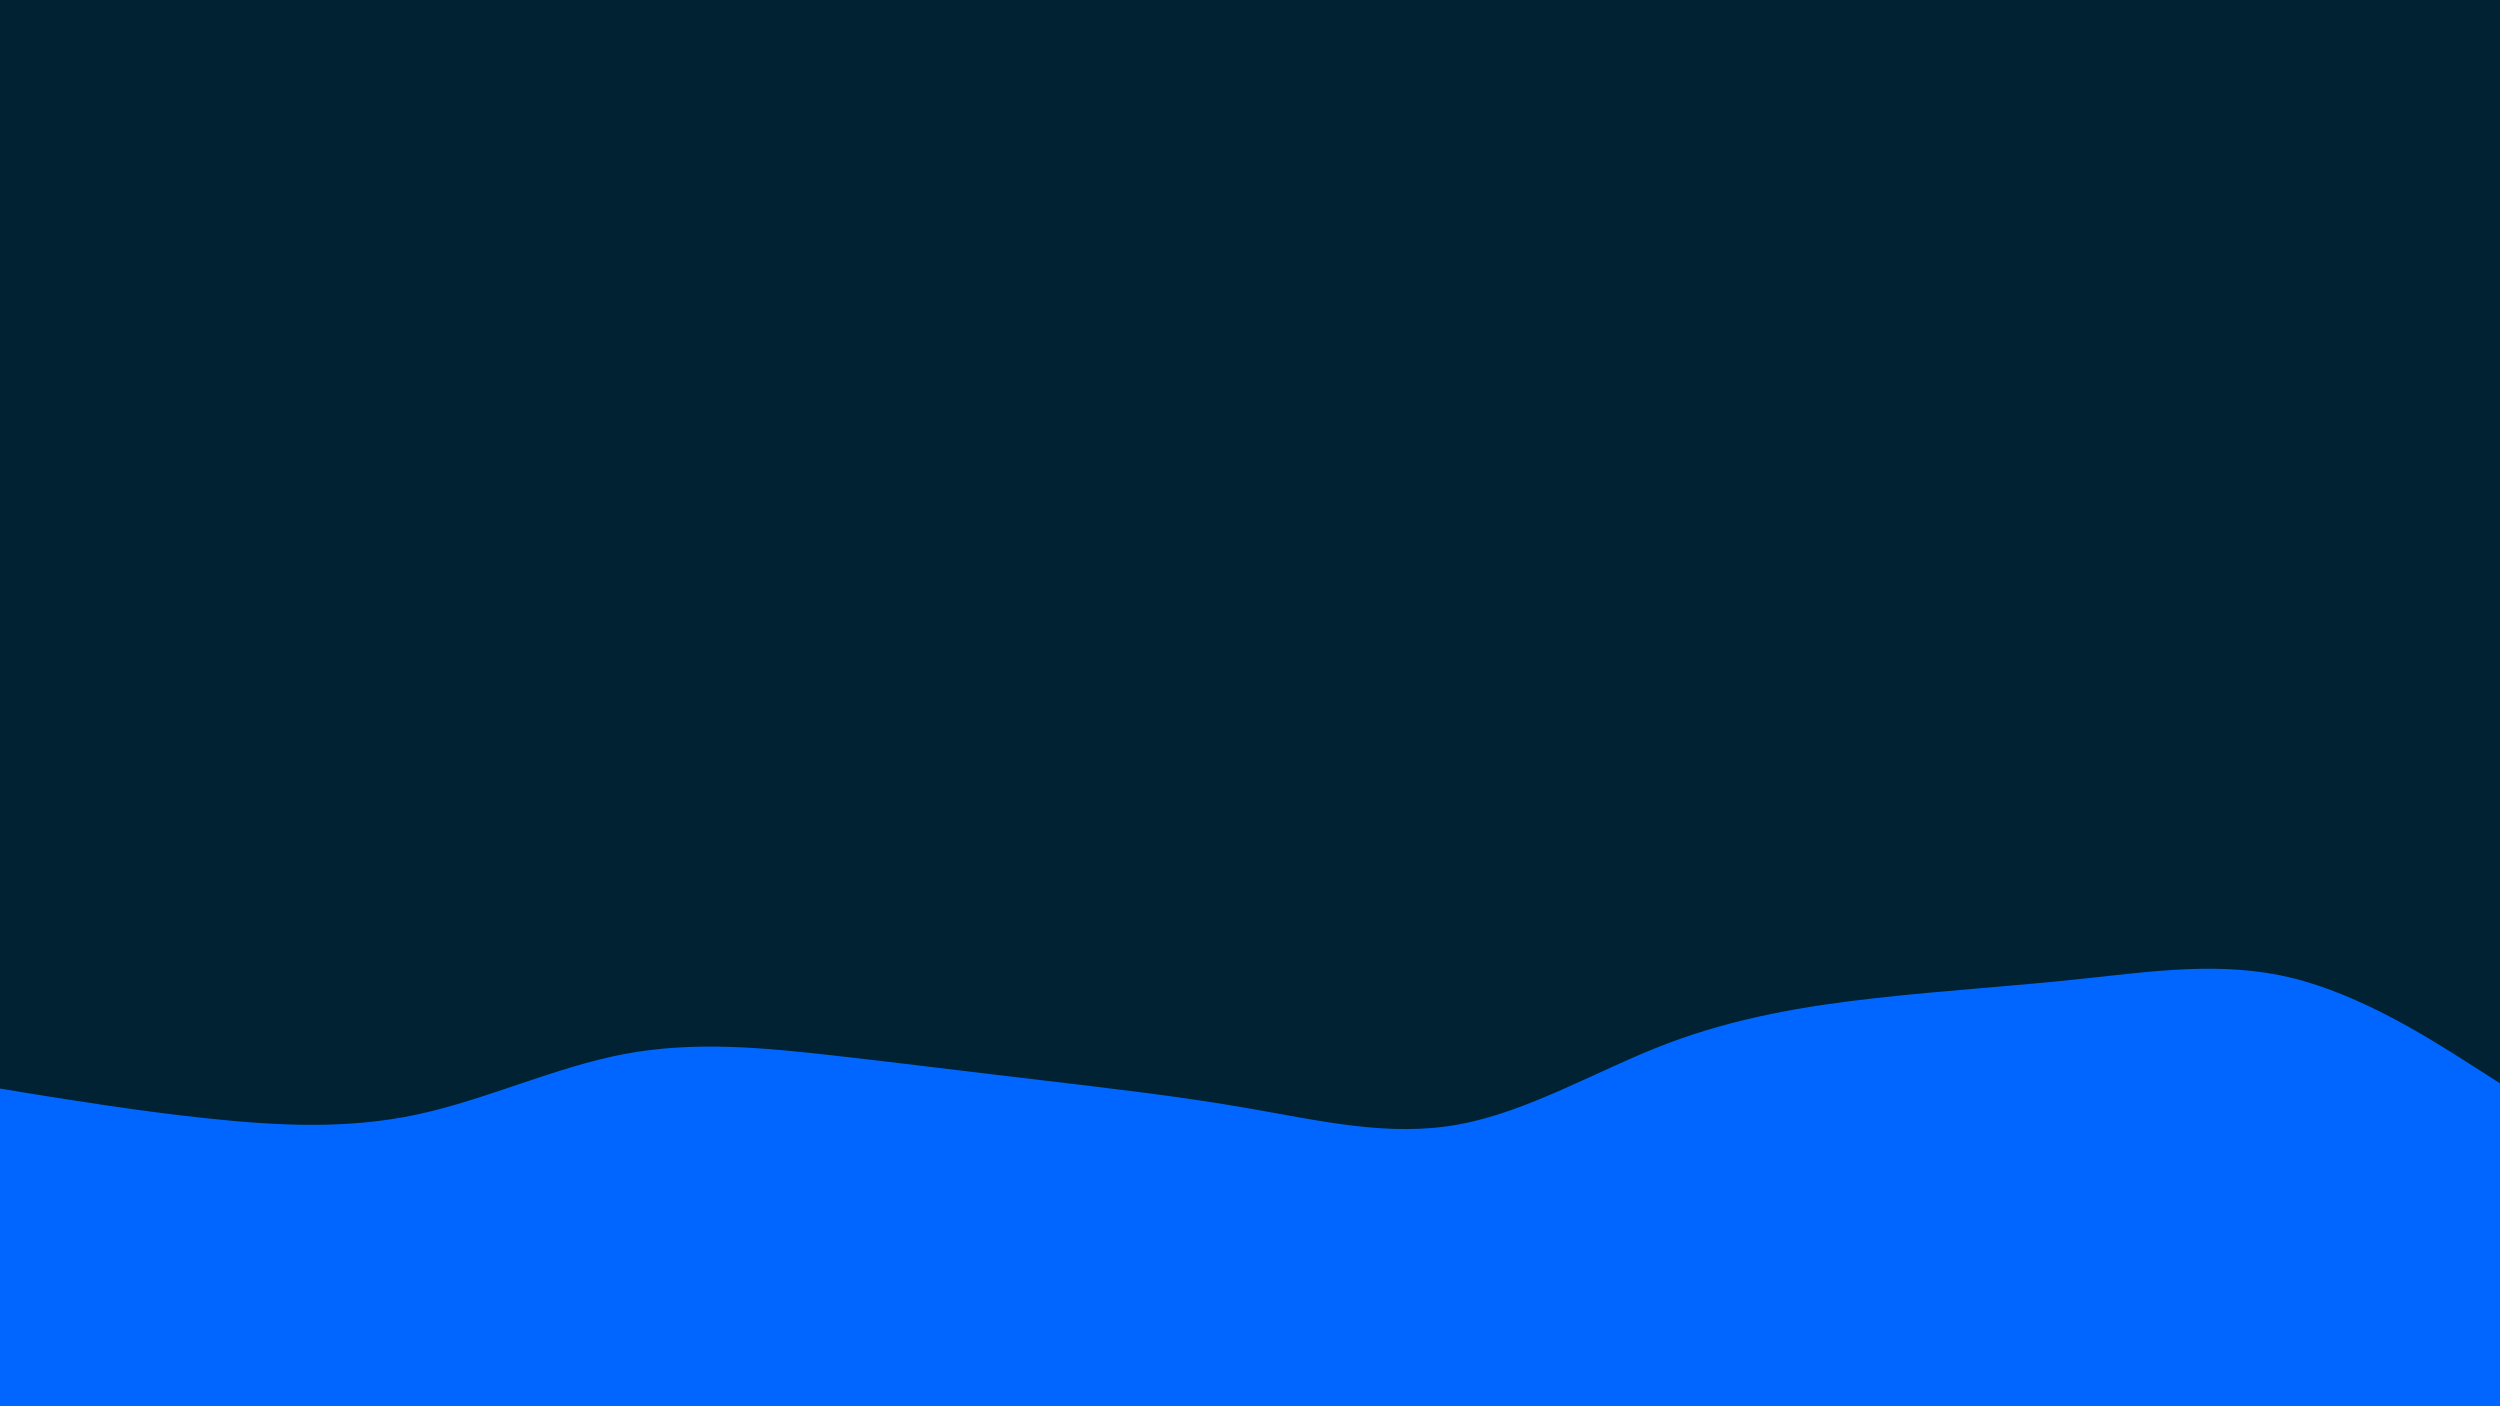 <svg id="visual" viewBox="0 0 960 540" width="960" height="540" xmlns="http://www.w3.org/2000/svg" xmlns:xlink="http://www.w3.org/1999/xlink" version="1.1"><rect x="0" y="0" width="960" height="540" fill="#002233"></rect><path d="M0 418L13.3 420.2C26.7 422.3 53.3 426.7 80 429.5C106.7 432.3 133.3 433.7 160 428C186.7 422.3 213.3 409.7 240 404.7C266.7 399.7 293.3 402.3 320 405.3C346.7 408.3 373.3 411.7 400 414.8C426.7 418 453.3 421 480 425.7C506.7 430.3 533.3 436.7 560 431.8C586.7 427 613.3 411 640 400.8C666.7 390.7 693.3 386.3 720 383.3C746.7 380.3 773.3 378.7 800 375.8C826.7 373 853.3 369 880 375.5C906.7 382 933.3 399 946.7 407.5L960 416L960 541L946.7 541C933.3 541 906.7 541 880 541C853.3 541 826.7 541 800 541C773.3 541 746.7 541 720 541C693.3 541 666.7 541 640 541C613.3 541 586.7 541 560 541C533.3 541 506.7 541 480 541C453.3 541 426.7 541 400 541C373.3 541 346.7 541 320 541C293.3 541 266.7 541 240 541C213.3 541 186.7 541 160 541C133.3 541 106.7 541 80 541C53.3 541 26.7 541 13.3 541L0 541Z" fill="#0066FF" stroke-linecap="round" stroke-linejoin="miter"></path></svg>